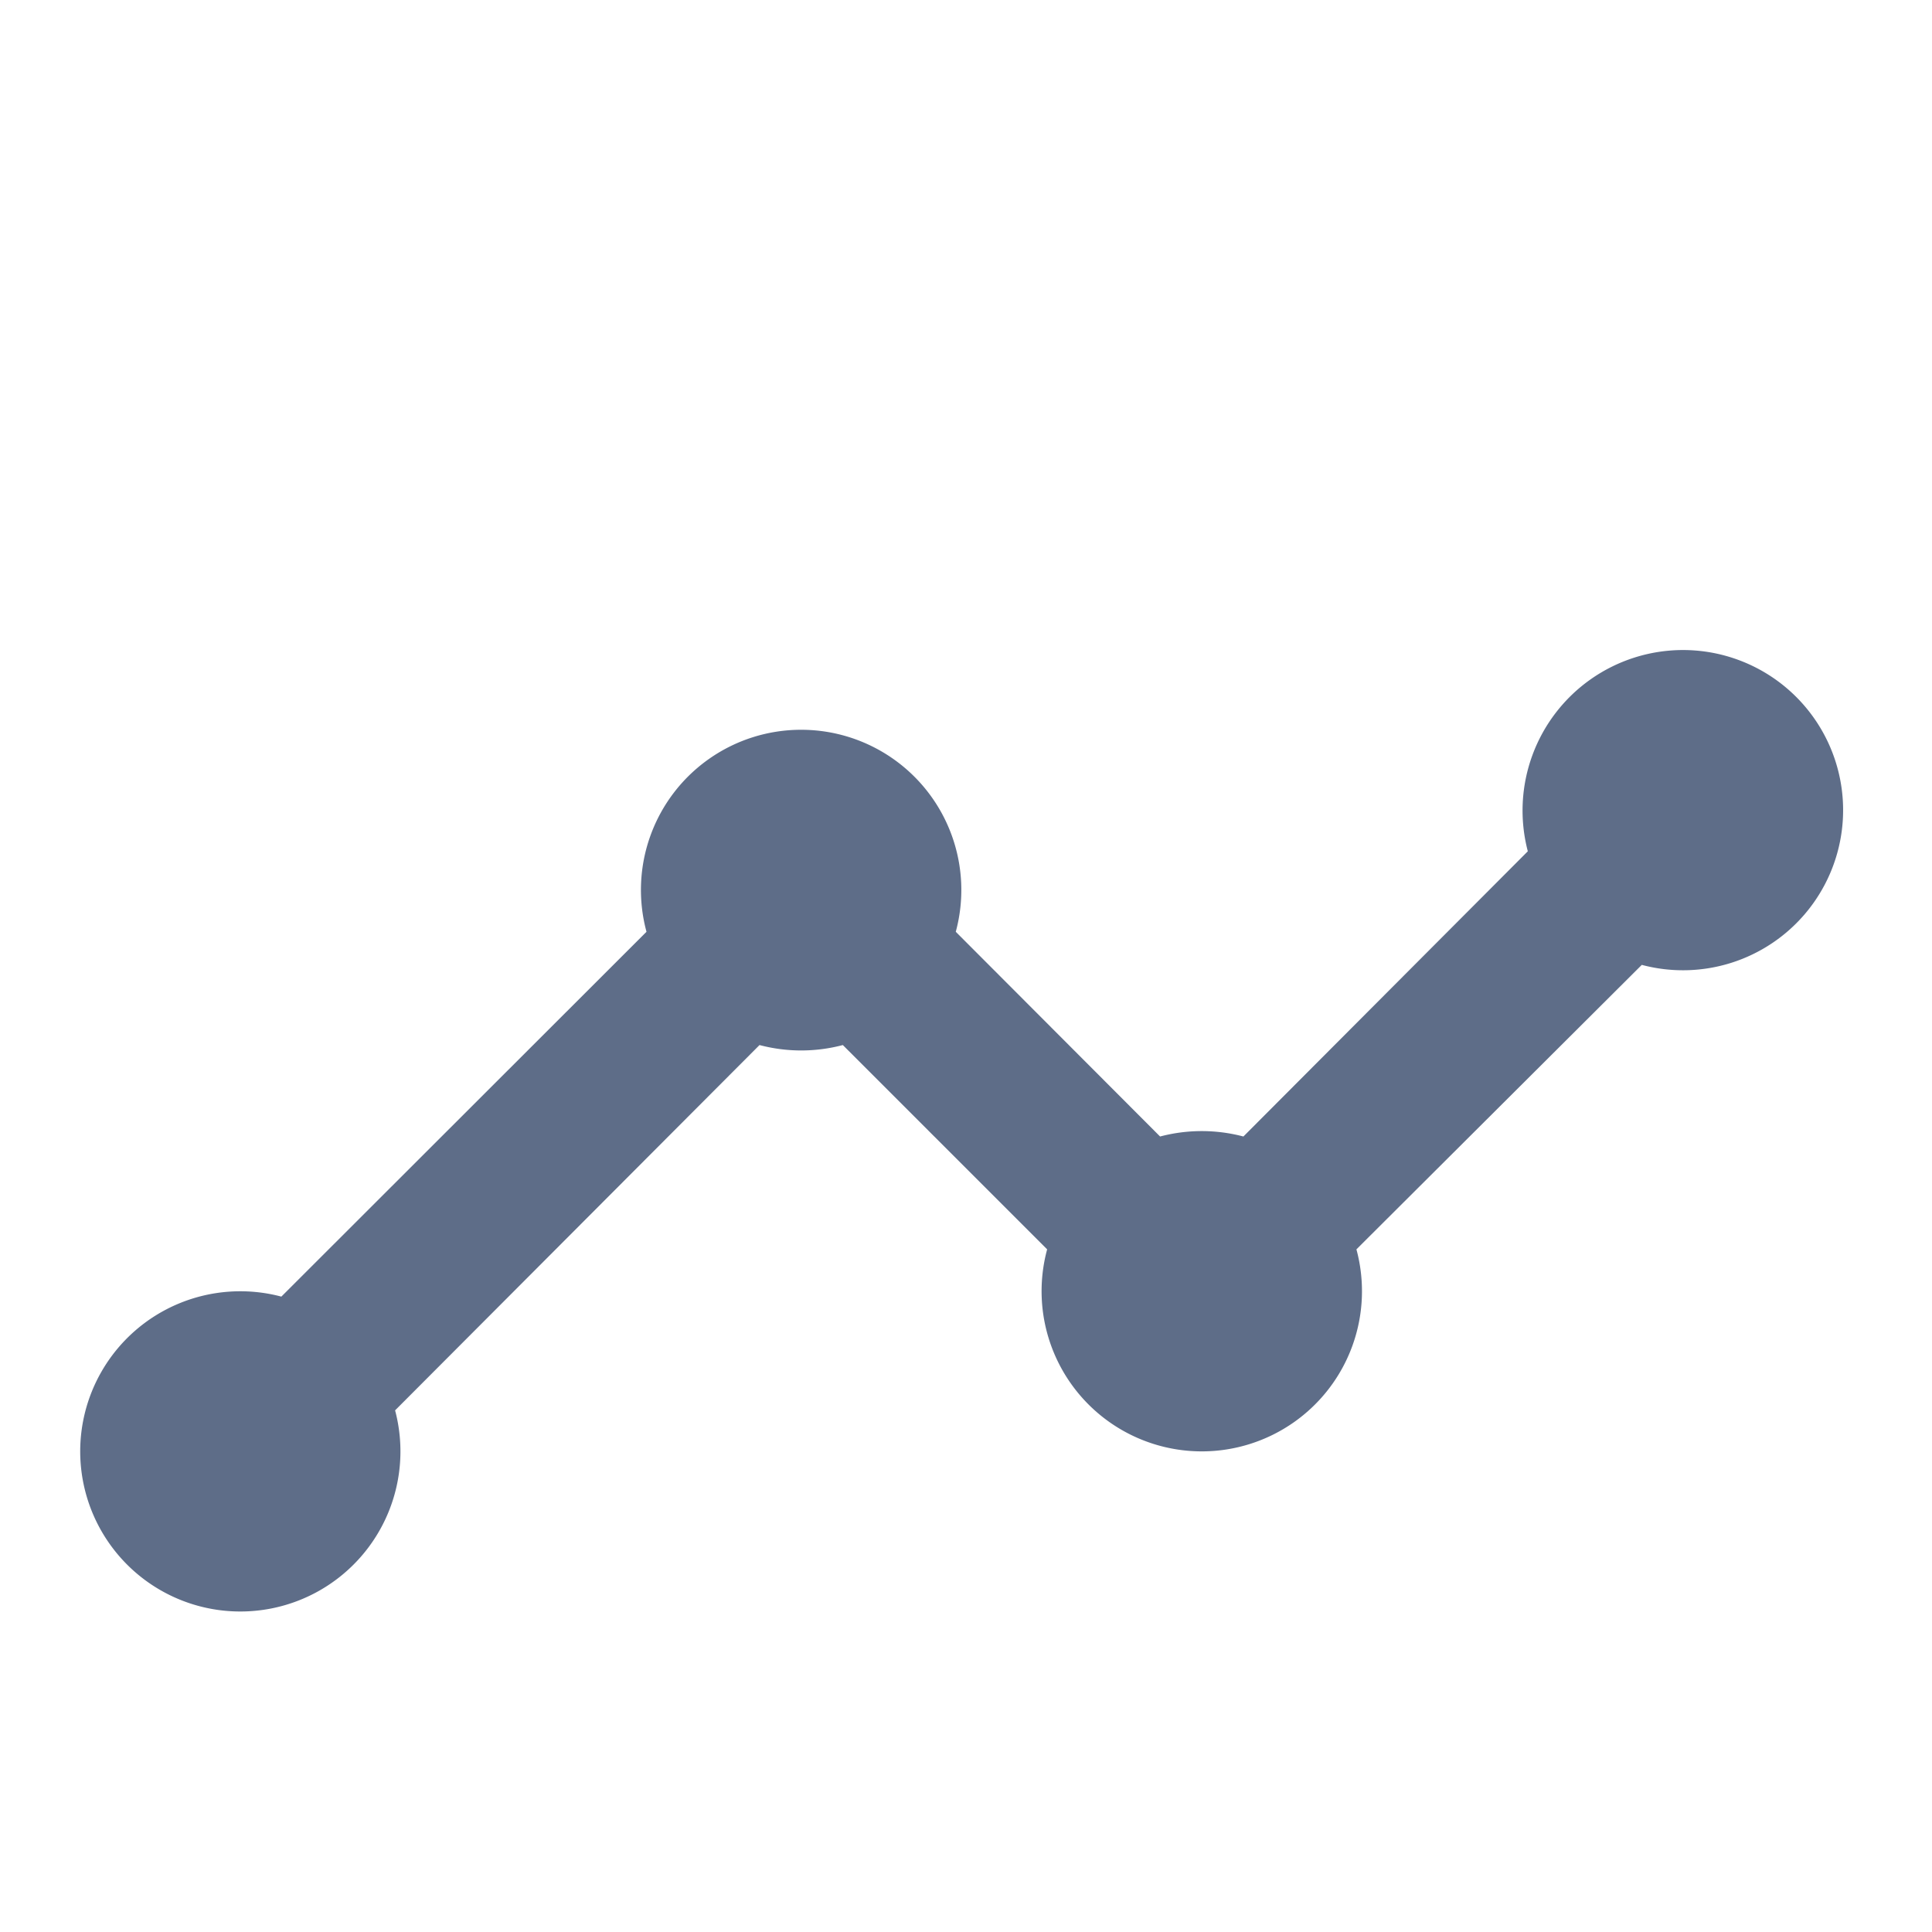 <svg xmlns="http://www.w3.org/2000/svg" width="24" height="24" viewBox="0 0 24 24">
  <g id="insights-24px" transform="translate(0 0.066)">
    <g id="Grupo_150" data-name="Grupo 150" transform="translate(0 -0.066)">
      <rect id="Rectángulo_1305" data-name="Rectángulo 1305" width="24" height="24" transform="translate(0 0)" fill="none"/>
    </g>
    <g id="Grupo_152" data-name="Grupo 152" transform="translate(0.995 8.009)">
      <g id="Grupo_151" data-name="Grupo 151">
        <path id="Trazado_595" data-name="Trazado 595" d="M20.905,8a1.994,1.994,0,0,0-1.921,2.5l-3.533,3.543a2.027,2.027,0,0,0-1.035,0L11.878,11.5a1.99,1.99,0,1,0-3.842,0L3.5,16.032a1.989,1.989,0,1,0,1.413,1.413L9.44,12.907a2.027,2.027,0,0,0,1.035,0l2.538,2.538a1.99,1.99,0,1,0,3.842,0L20.4,11.911A1.989,1.989,0,1,0,20.905,8Z" transform="translate(-1 -8)" fill="#5e6d88"/>
      </g>
    </g>
  </g>
</svg>
